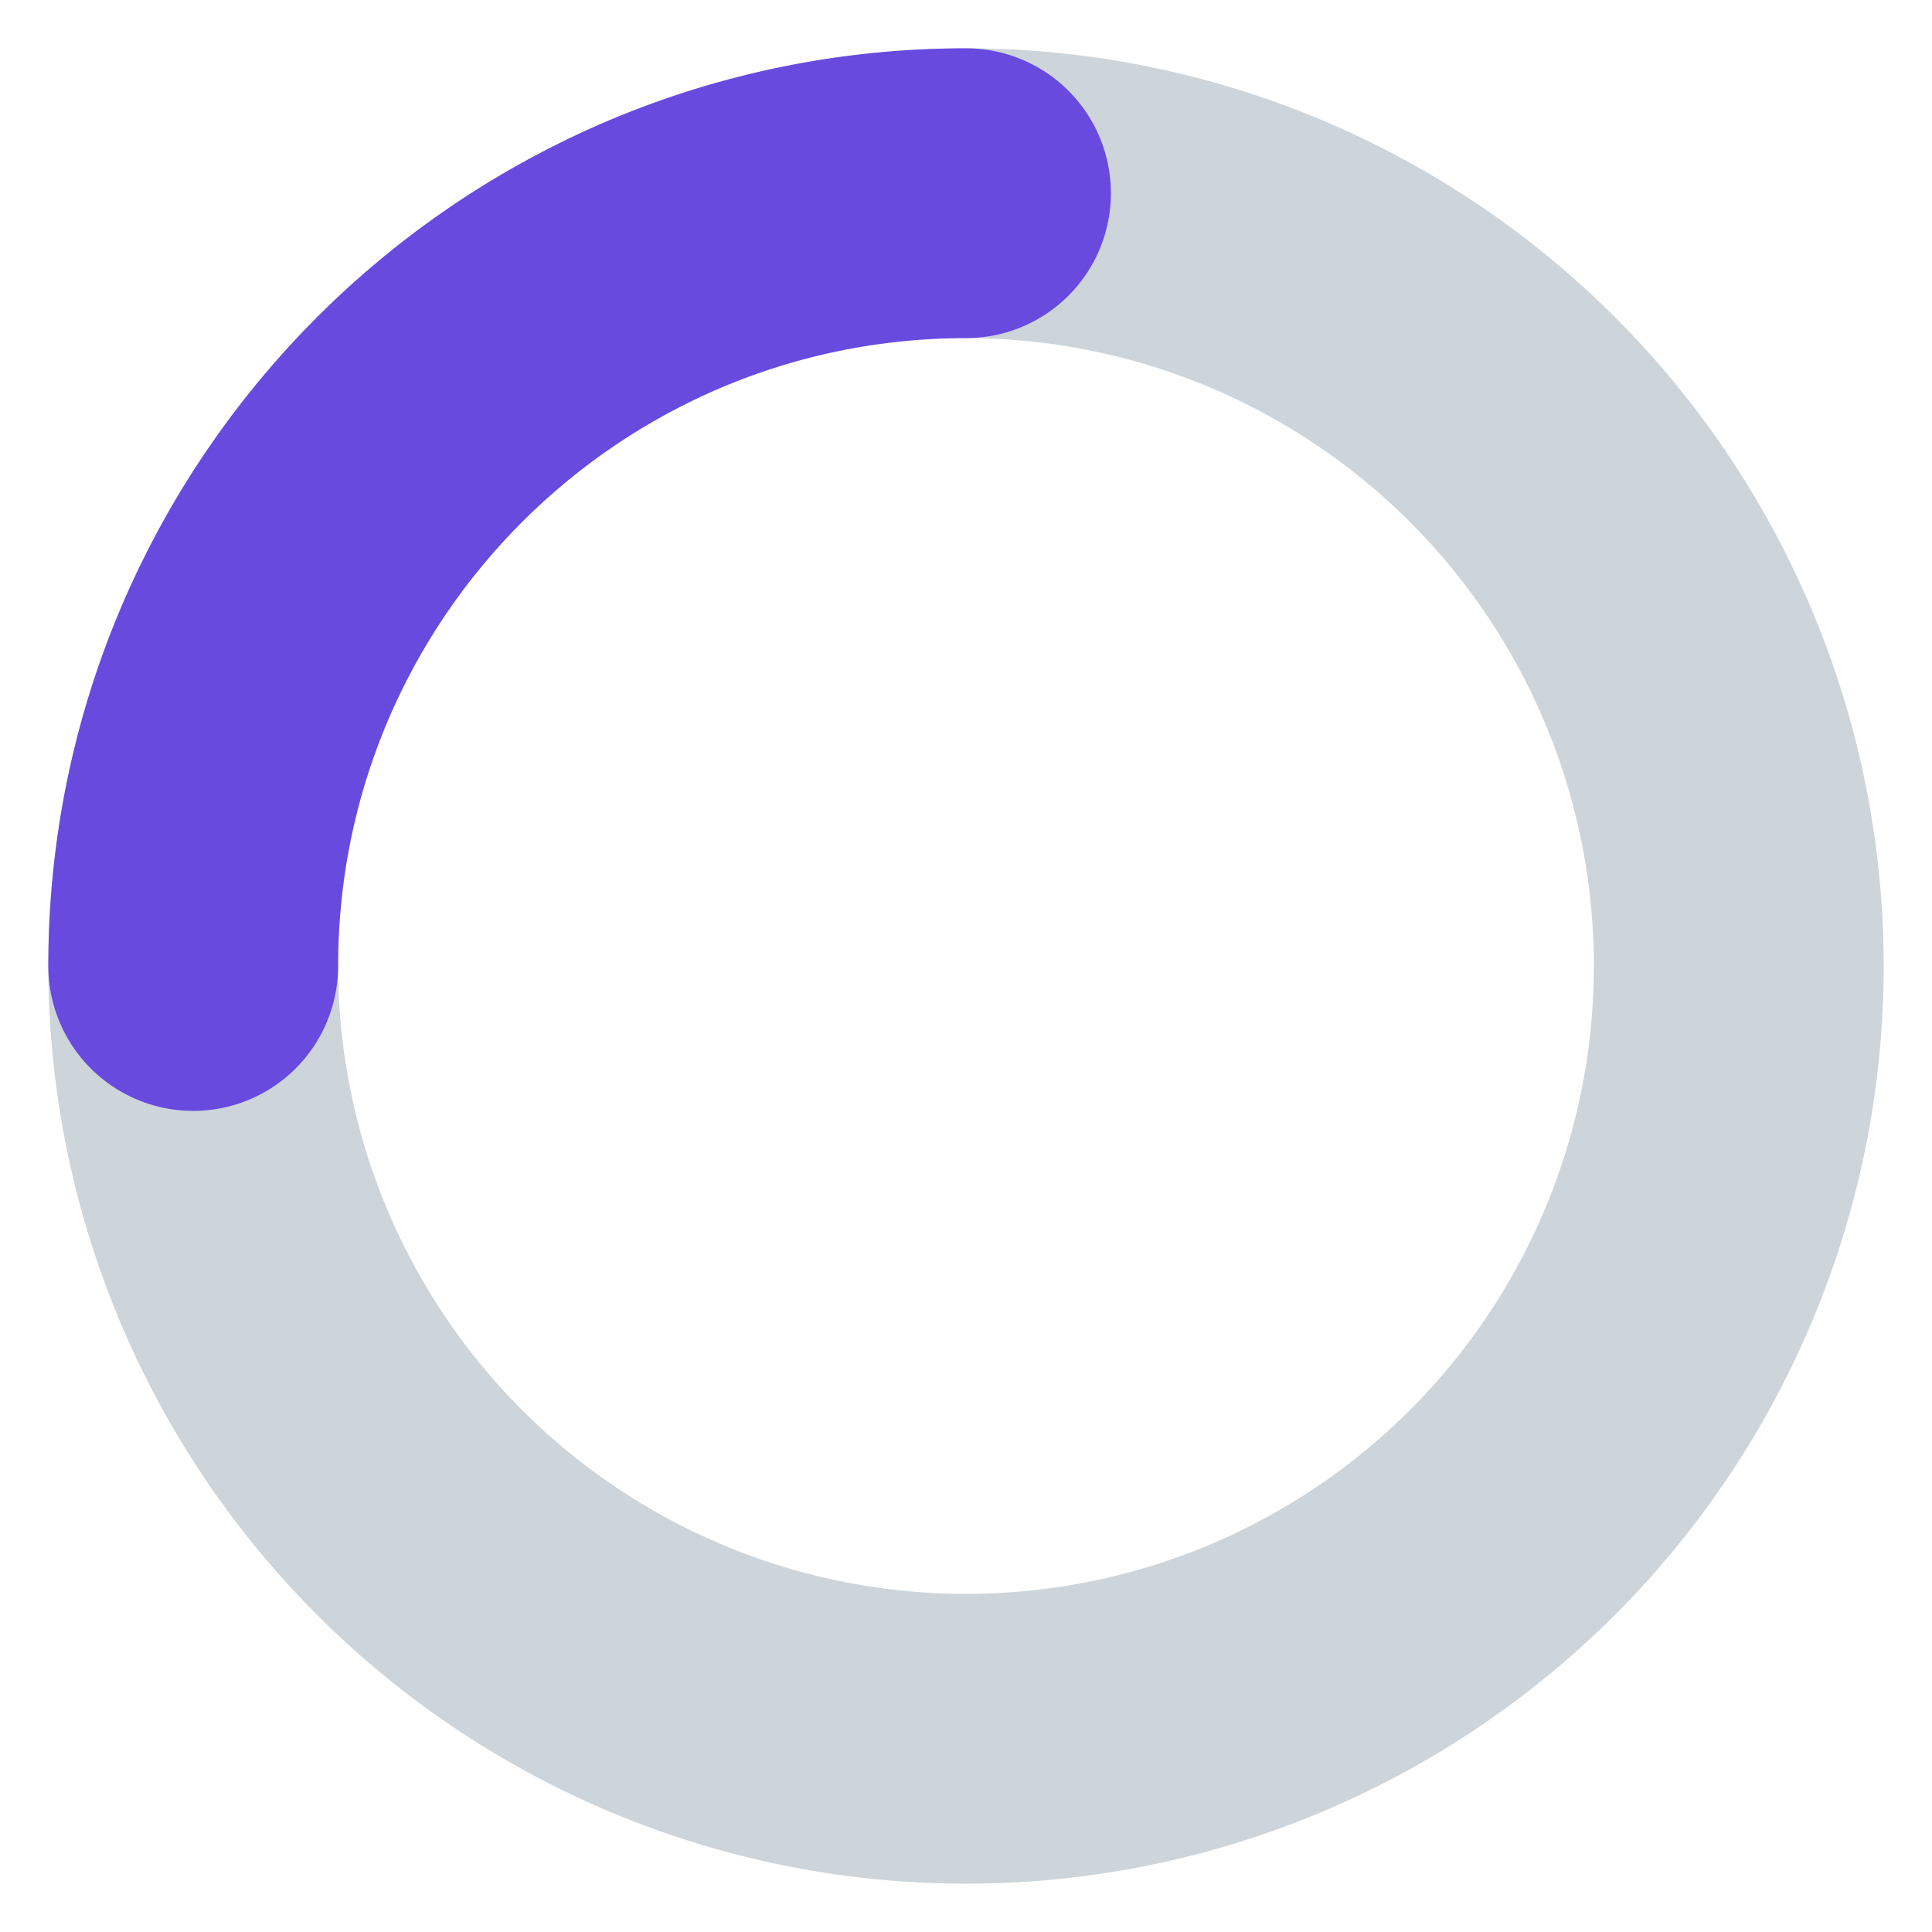 <svg width="20" height="20" viewBox="0 0 20 20" fill="none" xmlns="http://www.w3.org/2000/svg">
<circle cx="10" cy="10" r="8" stroke="#CDD4DA" stroke-width="3"/>
<path d="M2 10C2 5.582 5.582 2 10 2" stroke="#684ADF" stroke-width="3" stroke-linecap="round" stroke-linejoin="round"/>
</svg>
